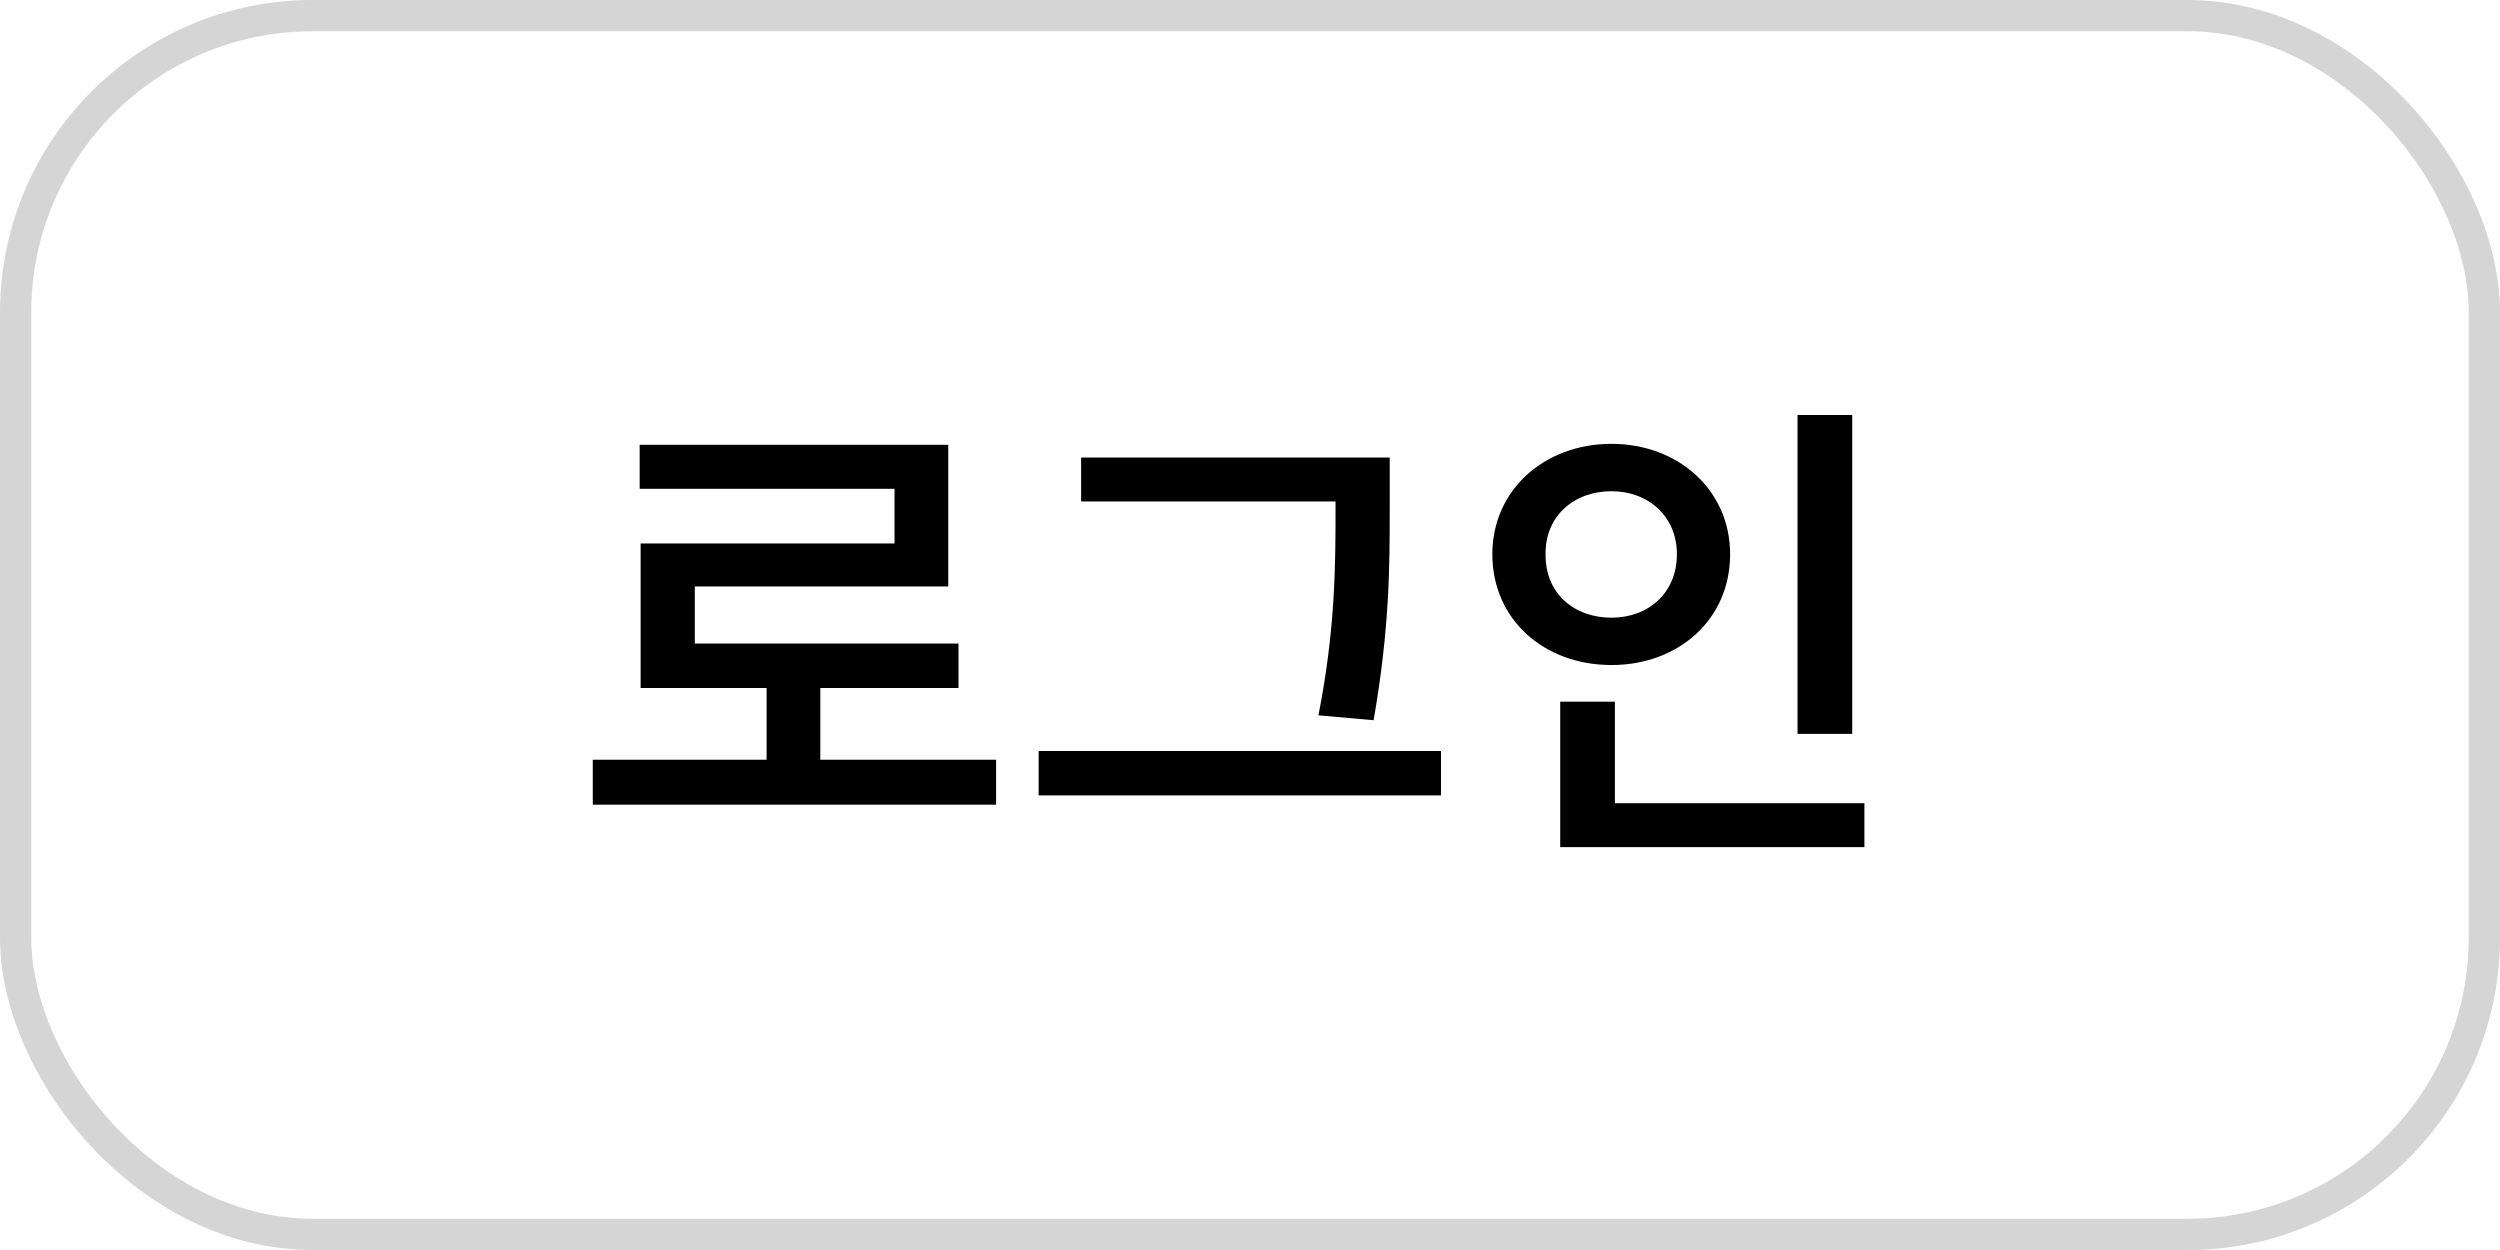 <svg width="80" height="40" viewBox="0 0 80 40" fill="none" xmlns="http://www.w3.org/2000/svg">
<rect x="0.5" y="0.5" width="79" height="39" rx="9.5" stroke="#D5D5D5"/>
<path d="M31.875 24.312V25.75H18.969V24.312H24.531V22.016H20.5V17.391H28.625V15.641H20.469V14.234H30.344V18.766H22.234V20.594H30.672V22.016H26.25V24.312H31.875ZM44.471 14.641V16.234C44.471 18.125 44.471 20.078 43.956 23.047L42.19 22.891C42.737 20.109 42.737 18.062 42.737 16.234V16.047H34.596V14.641H44.471ZM46.112 24.031V25.453H33.237V24.031H46.112ZM59.271 13.281V23.484H57.521V13.281H59.271ZM59.661 25.703V27.109H49.927V22.453H51.677V25.703H59.661ZM51.568 14.203C53.708 14.203 55.364 15.688 55.364 17.734C55.364 19.828 53.708 21.281 51.568 21.281C49.411 21.281 47.755 19.828 47.755 17.734C47.755 15.688 49.411 14.203 51.568 14.203ZM51.568 15.719C50.364 15.719 49.443 16.516 49.458 17.734C49.443 18.984 50.364 19.766 51.568 19.766C52.739 19.766 53.661 18.984 53.661 17.734C53.661 16.516 52.739 15.719 51.568 15.719Z" fill="black"/>
</svg>
